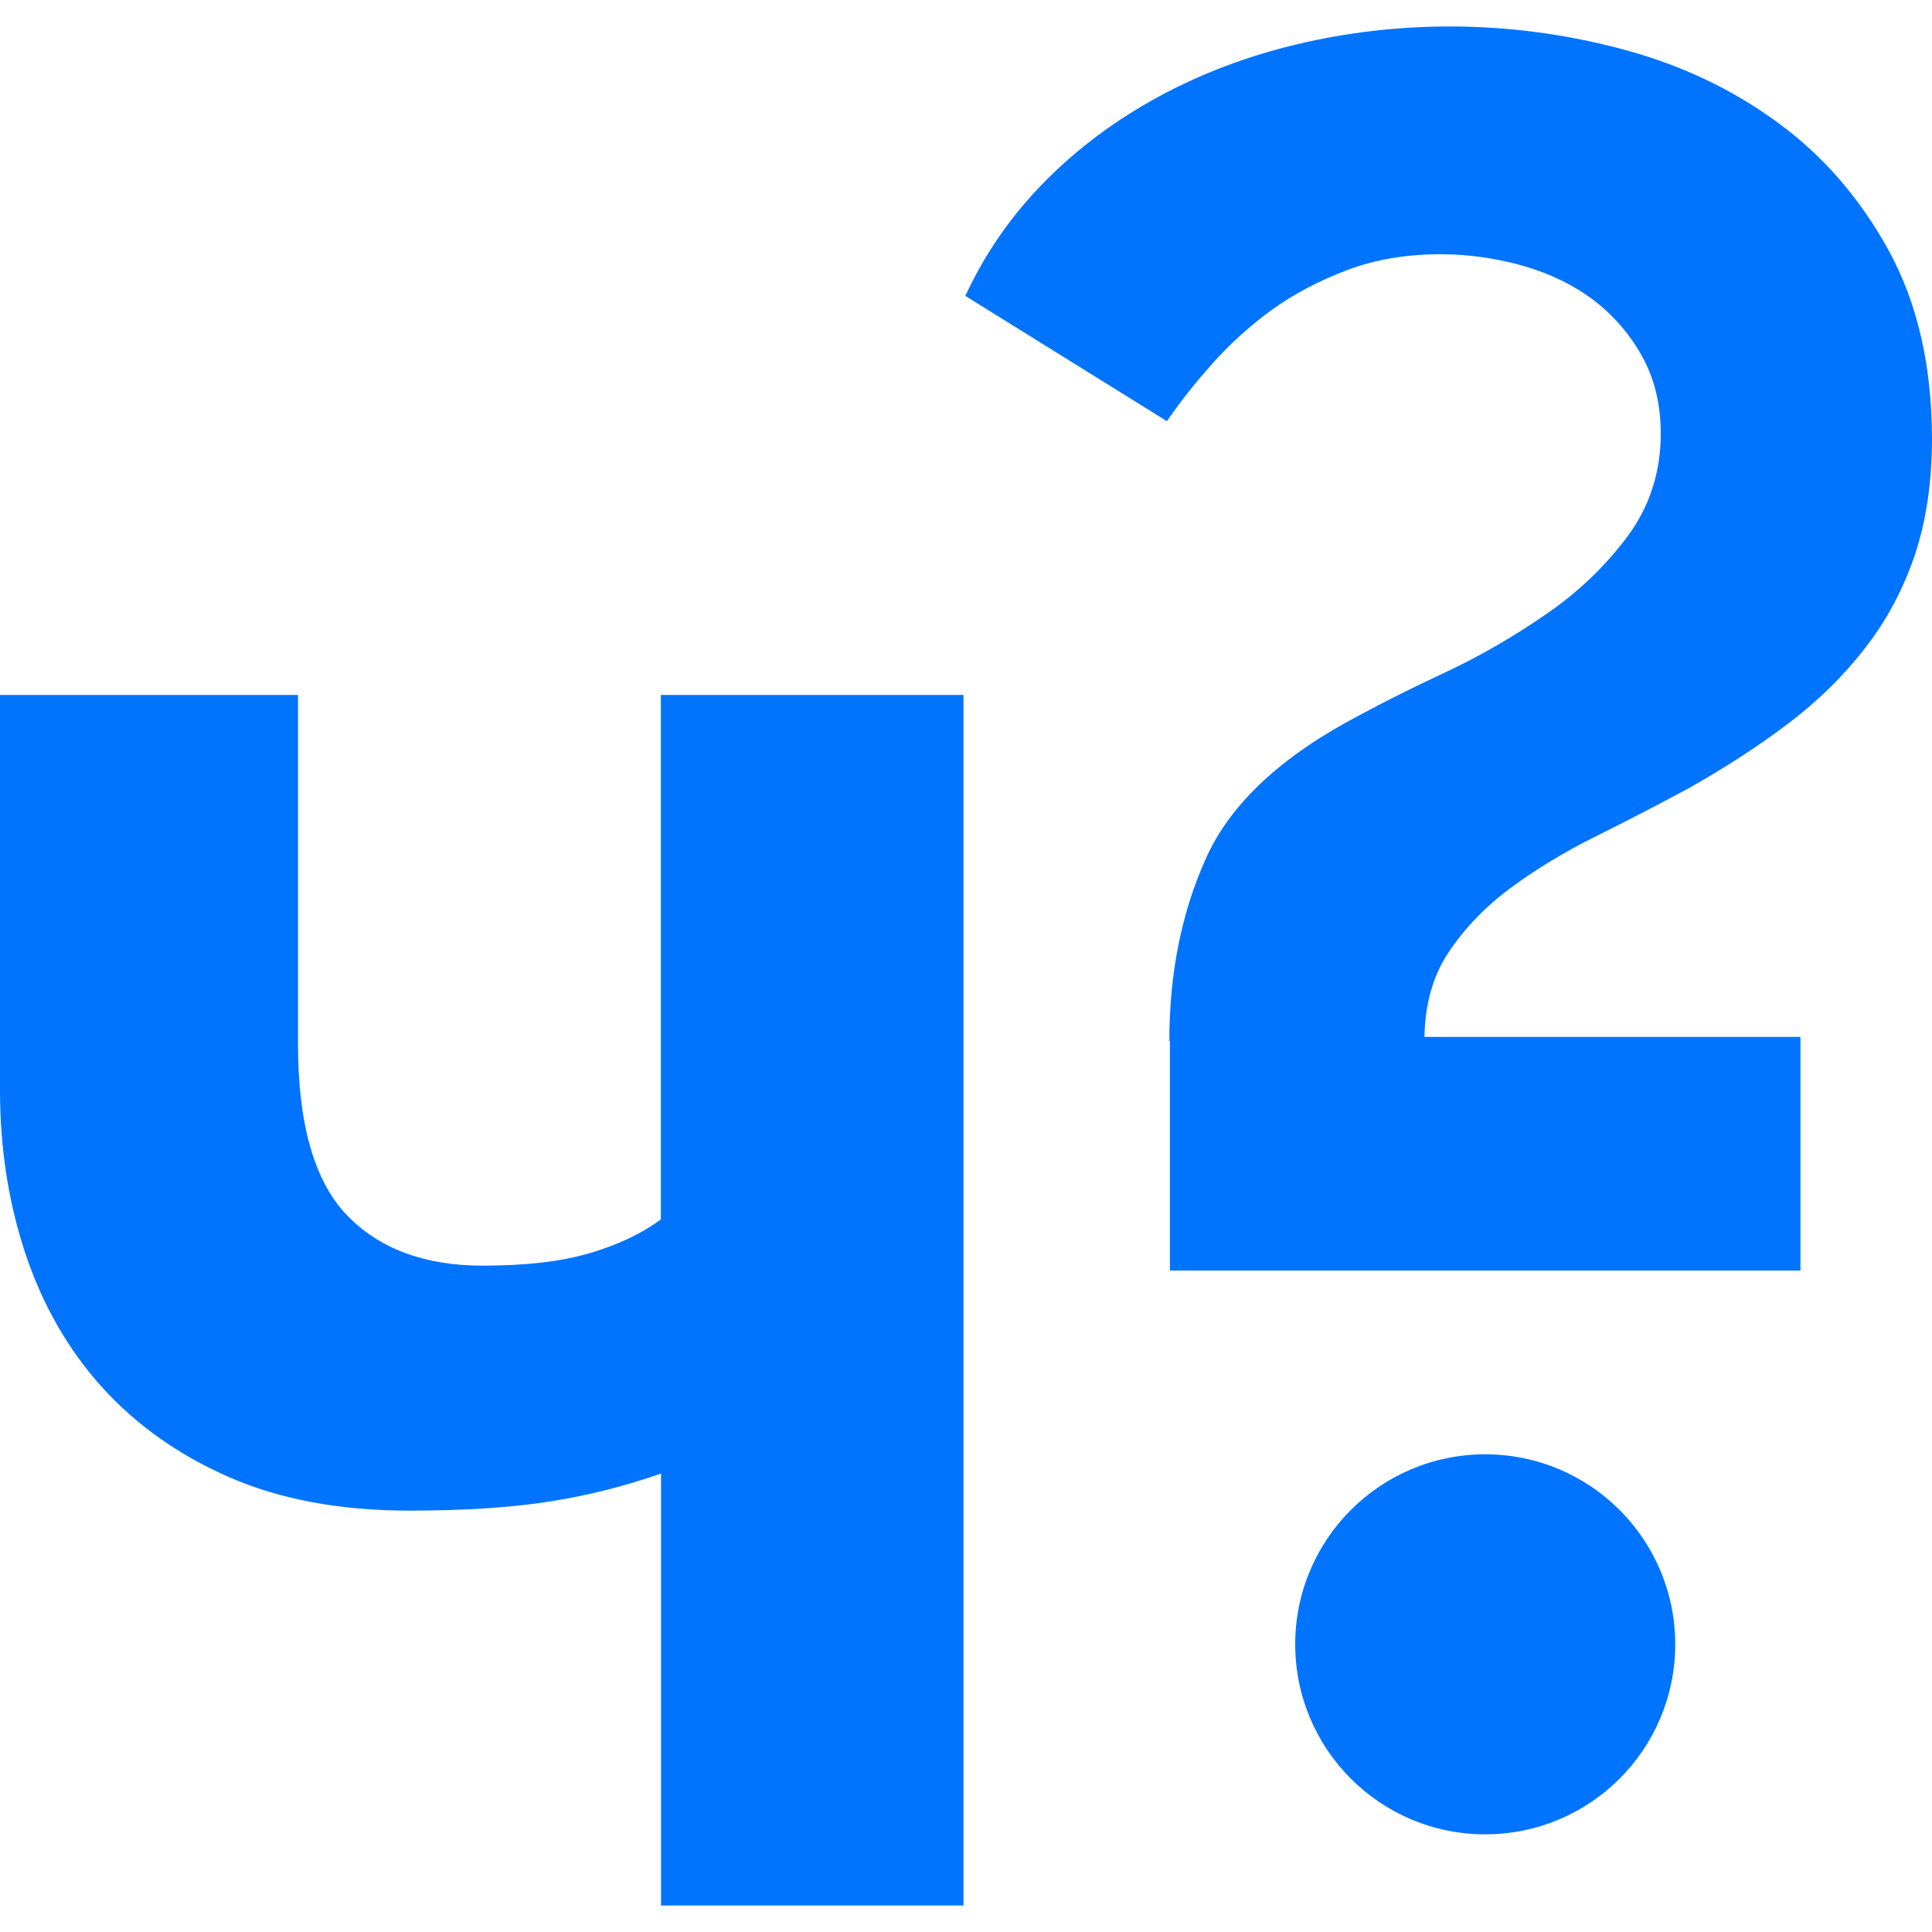 <?xml version="1.0" encoding="utf-8"?>
<!-- Generator: Adobe Illustrator 26.0.3, SVG Export Plug-In . SVG Version: 6.00 Build 0)  -->
<svg version="1.1" id="Слой_1" xmlns="http://www.w3.org/2000/svg" xmlns:xlink="http://www.w3.org/1999/xlink" x="0px" y="0px"
	 viewBox="0 0 2000 2000" style="enable-background:new 0 0 2000 2000;" xml:space="preserve">
<style type="text/css">
	.st0{fill:#0074FF;}
</style>
<g>
	<g>
		<path class="st0" d="M997.6,1972.6H684.3v-447.2c-36.7,12.8-74.5,22.5-113.7,28.7c-38.9,6.3-88.1,9.7-147,9.7
			c-71.6,0-133.9-11.7-186.5-34.7c-52.6-23-96.4-54.3-131.6-93.2c-35-38.9-61.4-85-79-137.6S0,1189.1,0,1128.5V719.4h308.5v361.1
			c0,83,16.8,141.9,50.3,177.1c33.5,35,80.5,52.6,141,52.6c44.6,0,81.6-4.3,111.2-13.1c29.6-8.8,53.7-20.5,73.1-34.7v-543h313.3
			v1253.2H997.6z"/>
	</g>
</g>
<g>
	<g>
		<path class="st0" d="M1955.4,259.7c-29.6-54-67.9-98.4-115.1-132.8c-47.2-34.7-100.4-59.7-159.5-75.6
			c-59.1-15.9-119.1-23.9-180-23.9c-54.3,0-107.2,6.3-158.4,18.5c-51.2,12.2-98.6,30.1-142.7,54c-44.1,23.9-83.3,52.9-117.7,87.6
			c-34.4,34.7-62,74.2-82.7,118.8L1208,436c12.8-18.8,28.4-38.7,46.9-59.4c18.5-20.8,39.2-39.5,62.3-56.3
			c23-16.5,49.2-30.1,77.9-40.9c28.7-10.8,60.8-16.2,96.1-16.2c28.7,0,57.1,4,85.3,11.9c27.9,8,52.3,19.9,73.1,35.5
			c20.8,15.9,37.5,35.3,50.3,58.3c12.8,23,19.3,49.8,19.3,79.9c0,40.4-11.7,75.9-34.7,106.9c-23.3,31-51.5,58-85.3,81
			c-33.5,23-67.9,42.9-103.2,59.4c-35.3,16.5-64.8,31.3-88.7,44.3c-79.9,41.8-132.8,90.7-158.4,147s-38.4,119.7-38.4,190.2h0.6
			v237.7h652.7v-241.9h-389.2c0.6-34.1,8.8-63.4,25-87.6c16.8-25.3,38.4-47.5,64.8-67.1c26.4-19.3,55.4-37,87.6-52.9
			c31.8-15.9,64-32.4,96.1-49.8c38.4-21.6,72.8-44.1,103.2-67.1c30.4-23,56.9-48.9,79.3-77.9c22.5-28.7,39.5-60.8,51.5-96.1
			c11.9-35.3,17.9-75.9,17.9-122C1999.7,378.3,1984.9,313.7,1955.4,259.7z"/>
		<circle class="st0" cx="1537.5" cy="1702.2" r="196.7"/>
	</g>
</g>
</svg>
